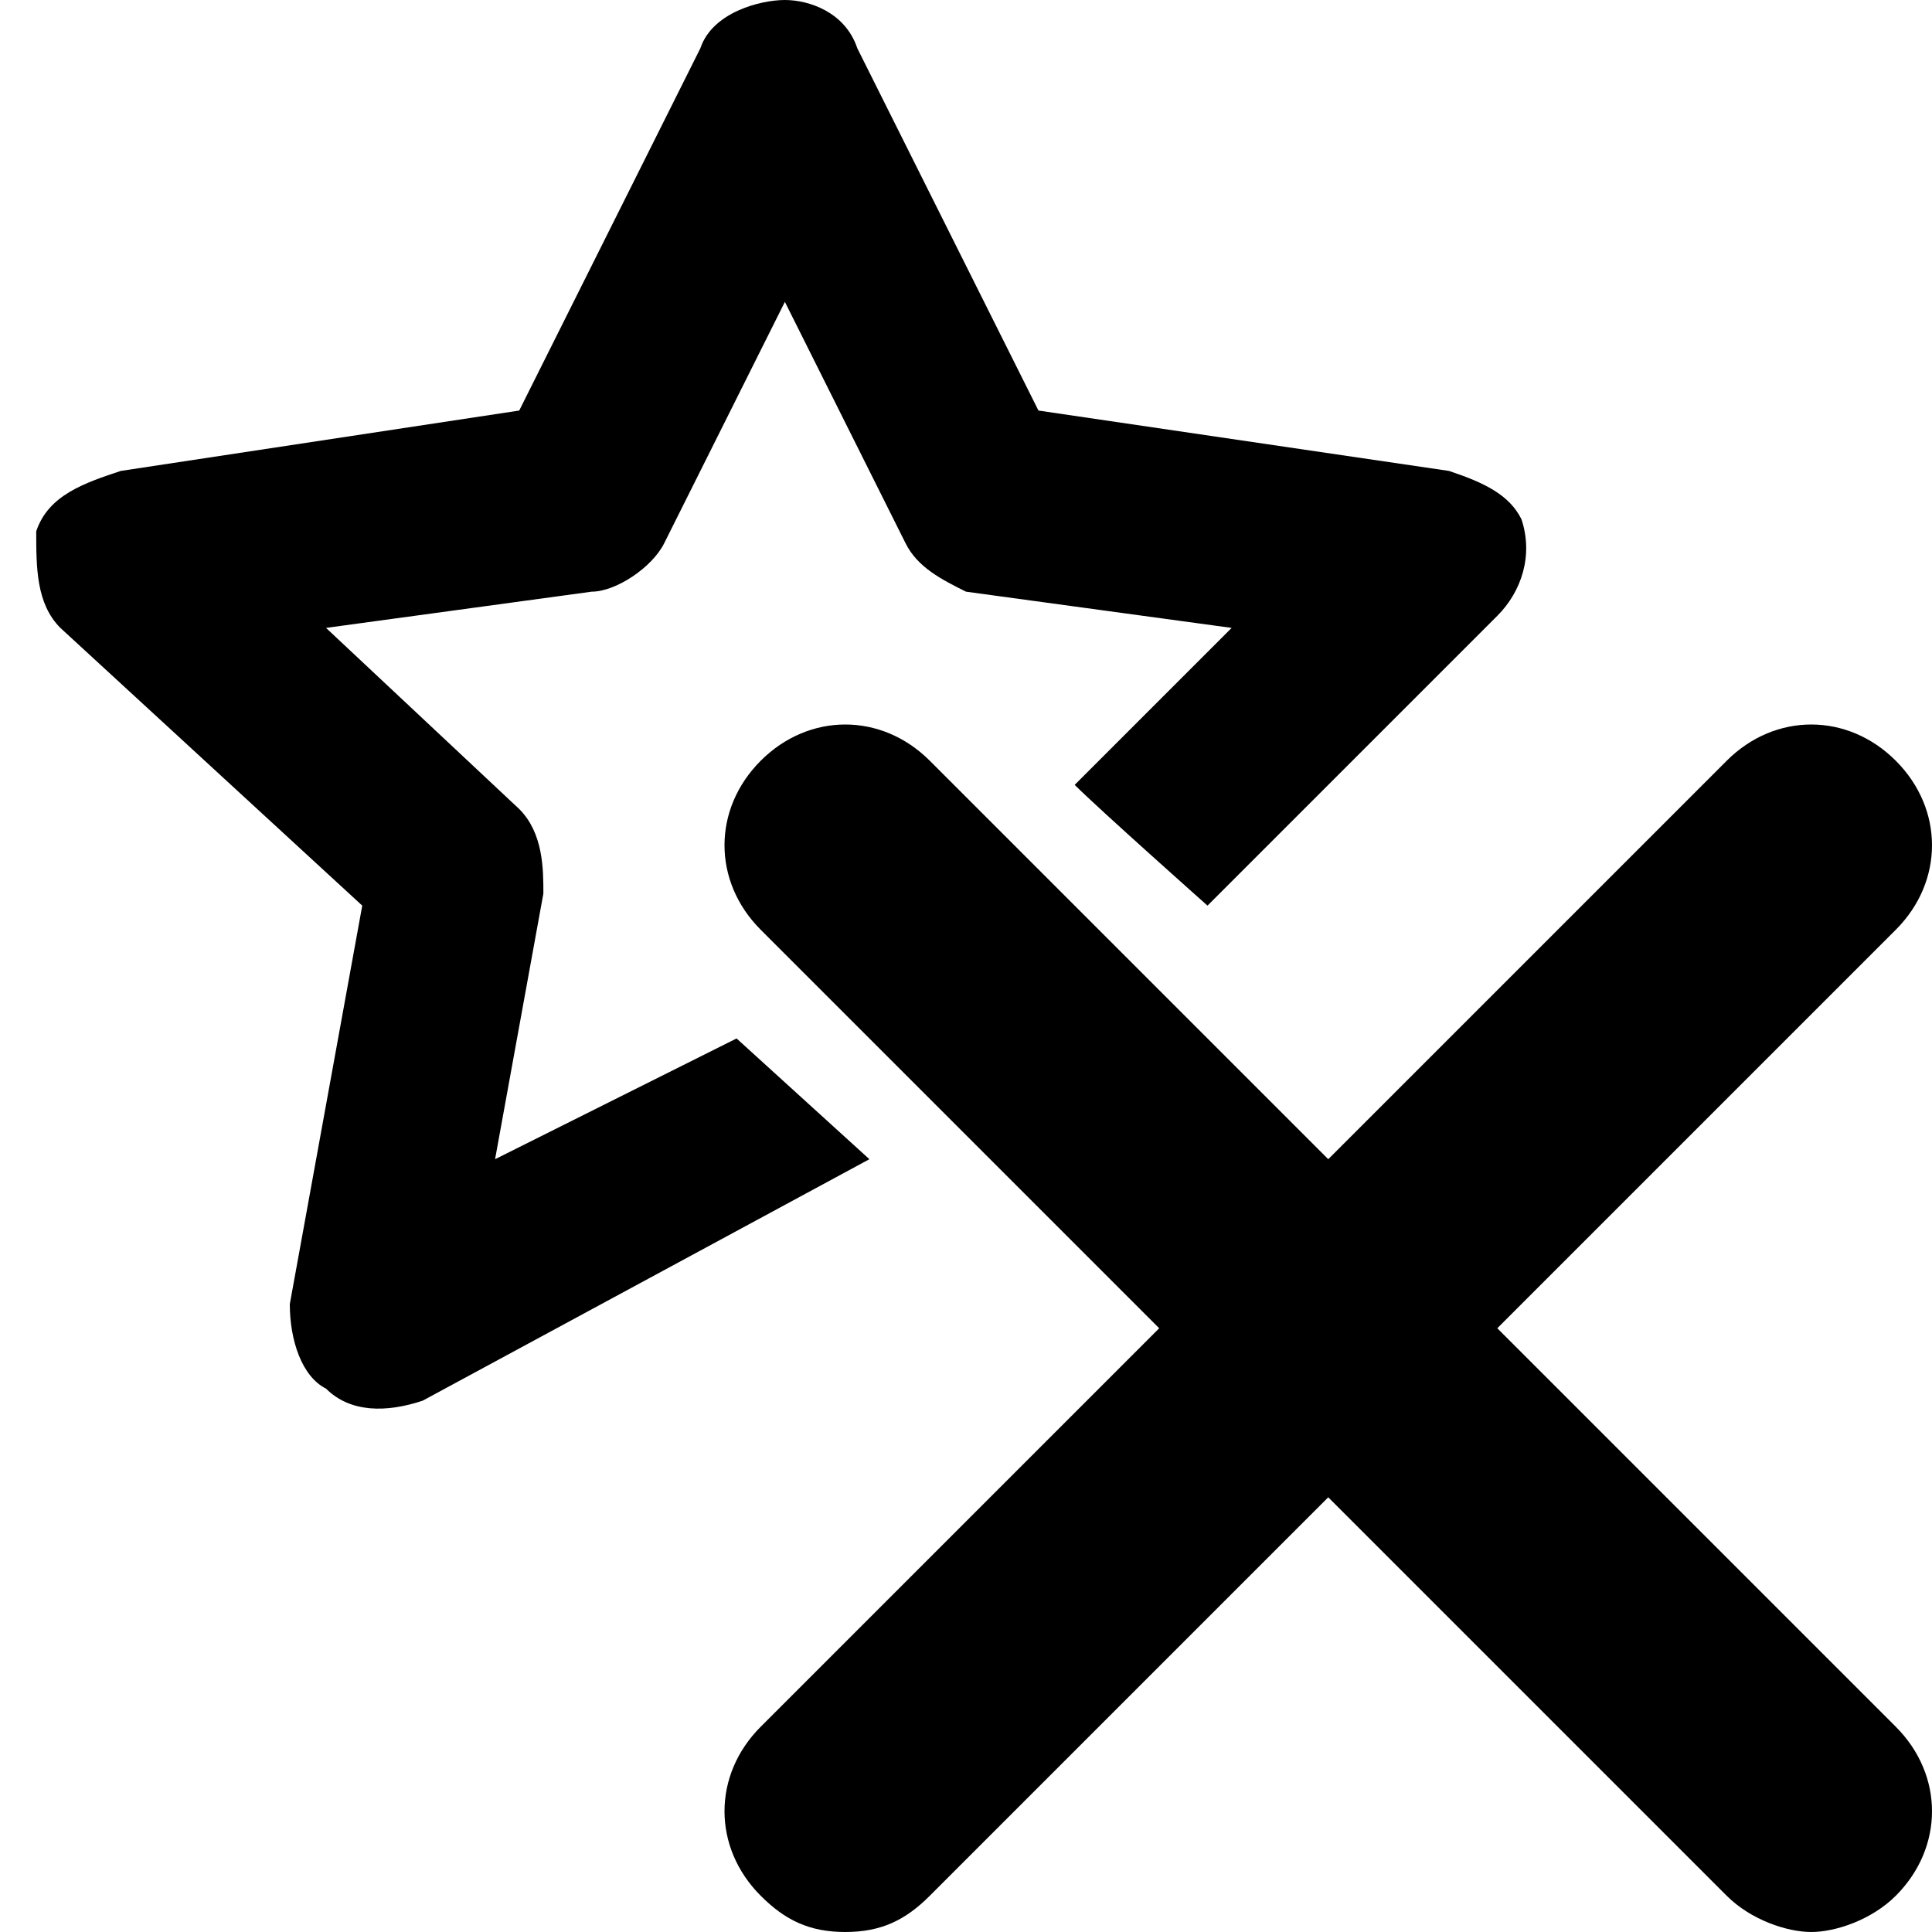 <?xml version="1.0" encoding="utf-8"?>
<svg version="1.1" id="Layer_1" xmlns="http://www.w3.org/2000/svg" xmlns:xlink="http://www.w3.org/1999/xlink" x="0px"
	y="0px" viewBox="0 0 16 16"  xml:space="preserve">
	<path fill="currentColor" d="M12.4,11l3.3-3.3c0.4-0.4,0.4-1,0-1.4s-1-0.4-1.4,0L11,9.6L7.7,6.3c-0.4-0.4-1-0.4-1.4,0s-0.4,1,0,1.4L9.6,11
	l-3.3,3.3c-0.4,0.4-0.4,1,0,1.4C6.5,15.9,6.7,16,7,16s0.5-0.1,0.7-0.3l3.3-3.3l3.3,3.3c0.2,0.2,0.5,0.3,0.7,0.3s0.5-0.1,0.7-0.3
	c0.4-0.4,0.4-1,0-1.4L12.4,11z" />
	<path fill="currentColor" d="M6.1,8.6l-2,1l0.4-2.2c0-0.2,0-0.5-0.2-0.7L2.7,5.2l2.2-0.3c0.2,0,0.5-0.2,0.6-0.4l1-2l1,2
	C7.6,4.7,7.8,4.8,8,4.9l2.2,0.3L8.9,6.5c0.2,0.2,1.1,1,1.1,1l2.4-2.4c0.2-0.2,0.3-0.5,0.2-0.8C12.5,4.1,12.3,4,12,3.9L8.6,3.4
	l-1.5-3C7,0.1,6.7,0,6.5,0S5.9,0.1,5.8,0.4l-1.5,3L1,3.9C0.7,4,0.4,4.1,0.3,4.4c0,0.3,0,0.6,0.2,0.8L3,7.5l-0.6,3.3
	c0,0.3,0.1,0.6,0.3,0.7c0.2,0.2,0.5,0.2,0.8,0.1l3.7-2" />
</svg>